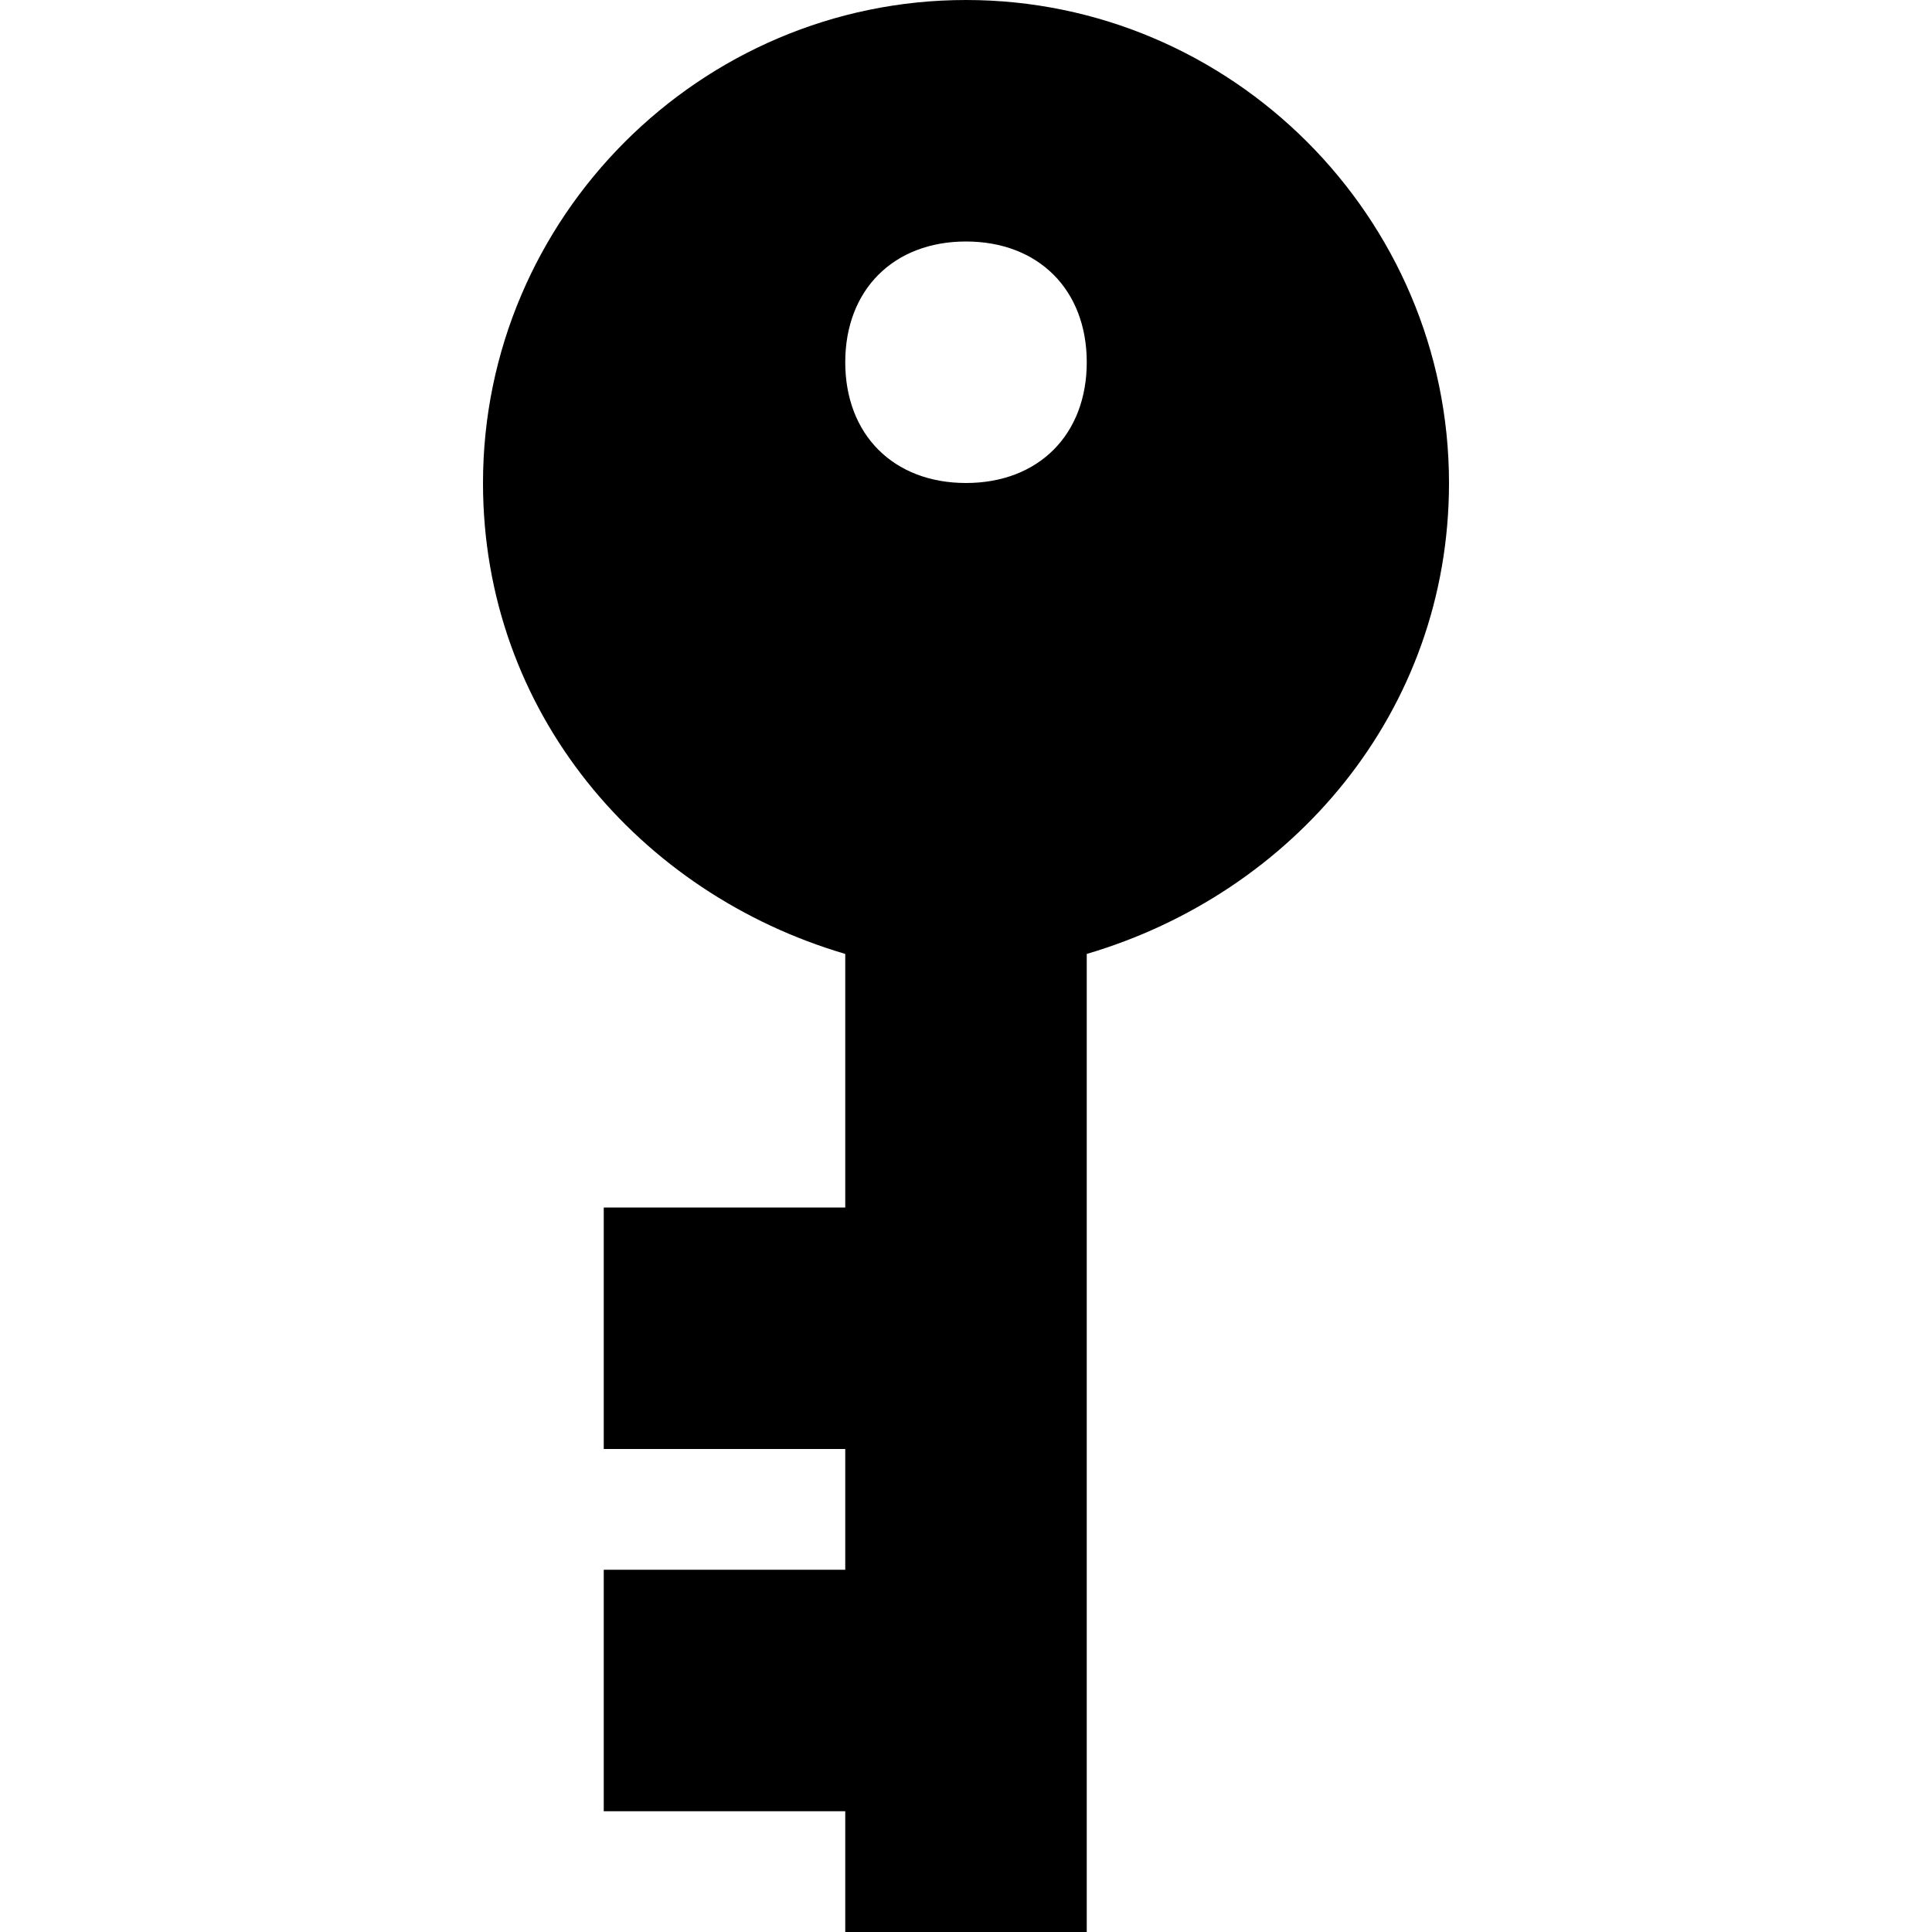 <svg version="1.1"  xmlns="http://www.w3.org/2000/svg" xmlns:xlink="http://www.w3.org/1999/xlink" x="0px" y="0px"
	 viewBox="0 0 16 16" style="enable-background:new 0 0 16 16;" xml:space="preserve">
<path id="vip_16" d="M12,4c0-2.2-1.8-4-4-4S4,1.8,4,4c0,1.9,1.3,3.4,3,3.9V10H5v2h2v1H5v2h2v1h2V7.9C10.7,7.4,12,5.9,12,4z M8,4
	C7.4,4,7,3.6,7,3s0.4-1,1-1s1,0.4,1,1S8.6,4,8,4z"/>
</svg>
